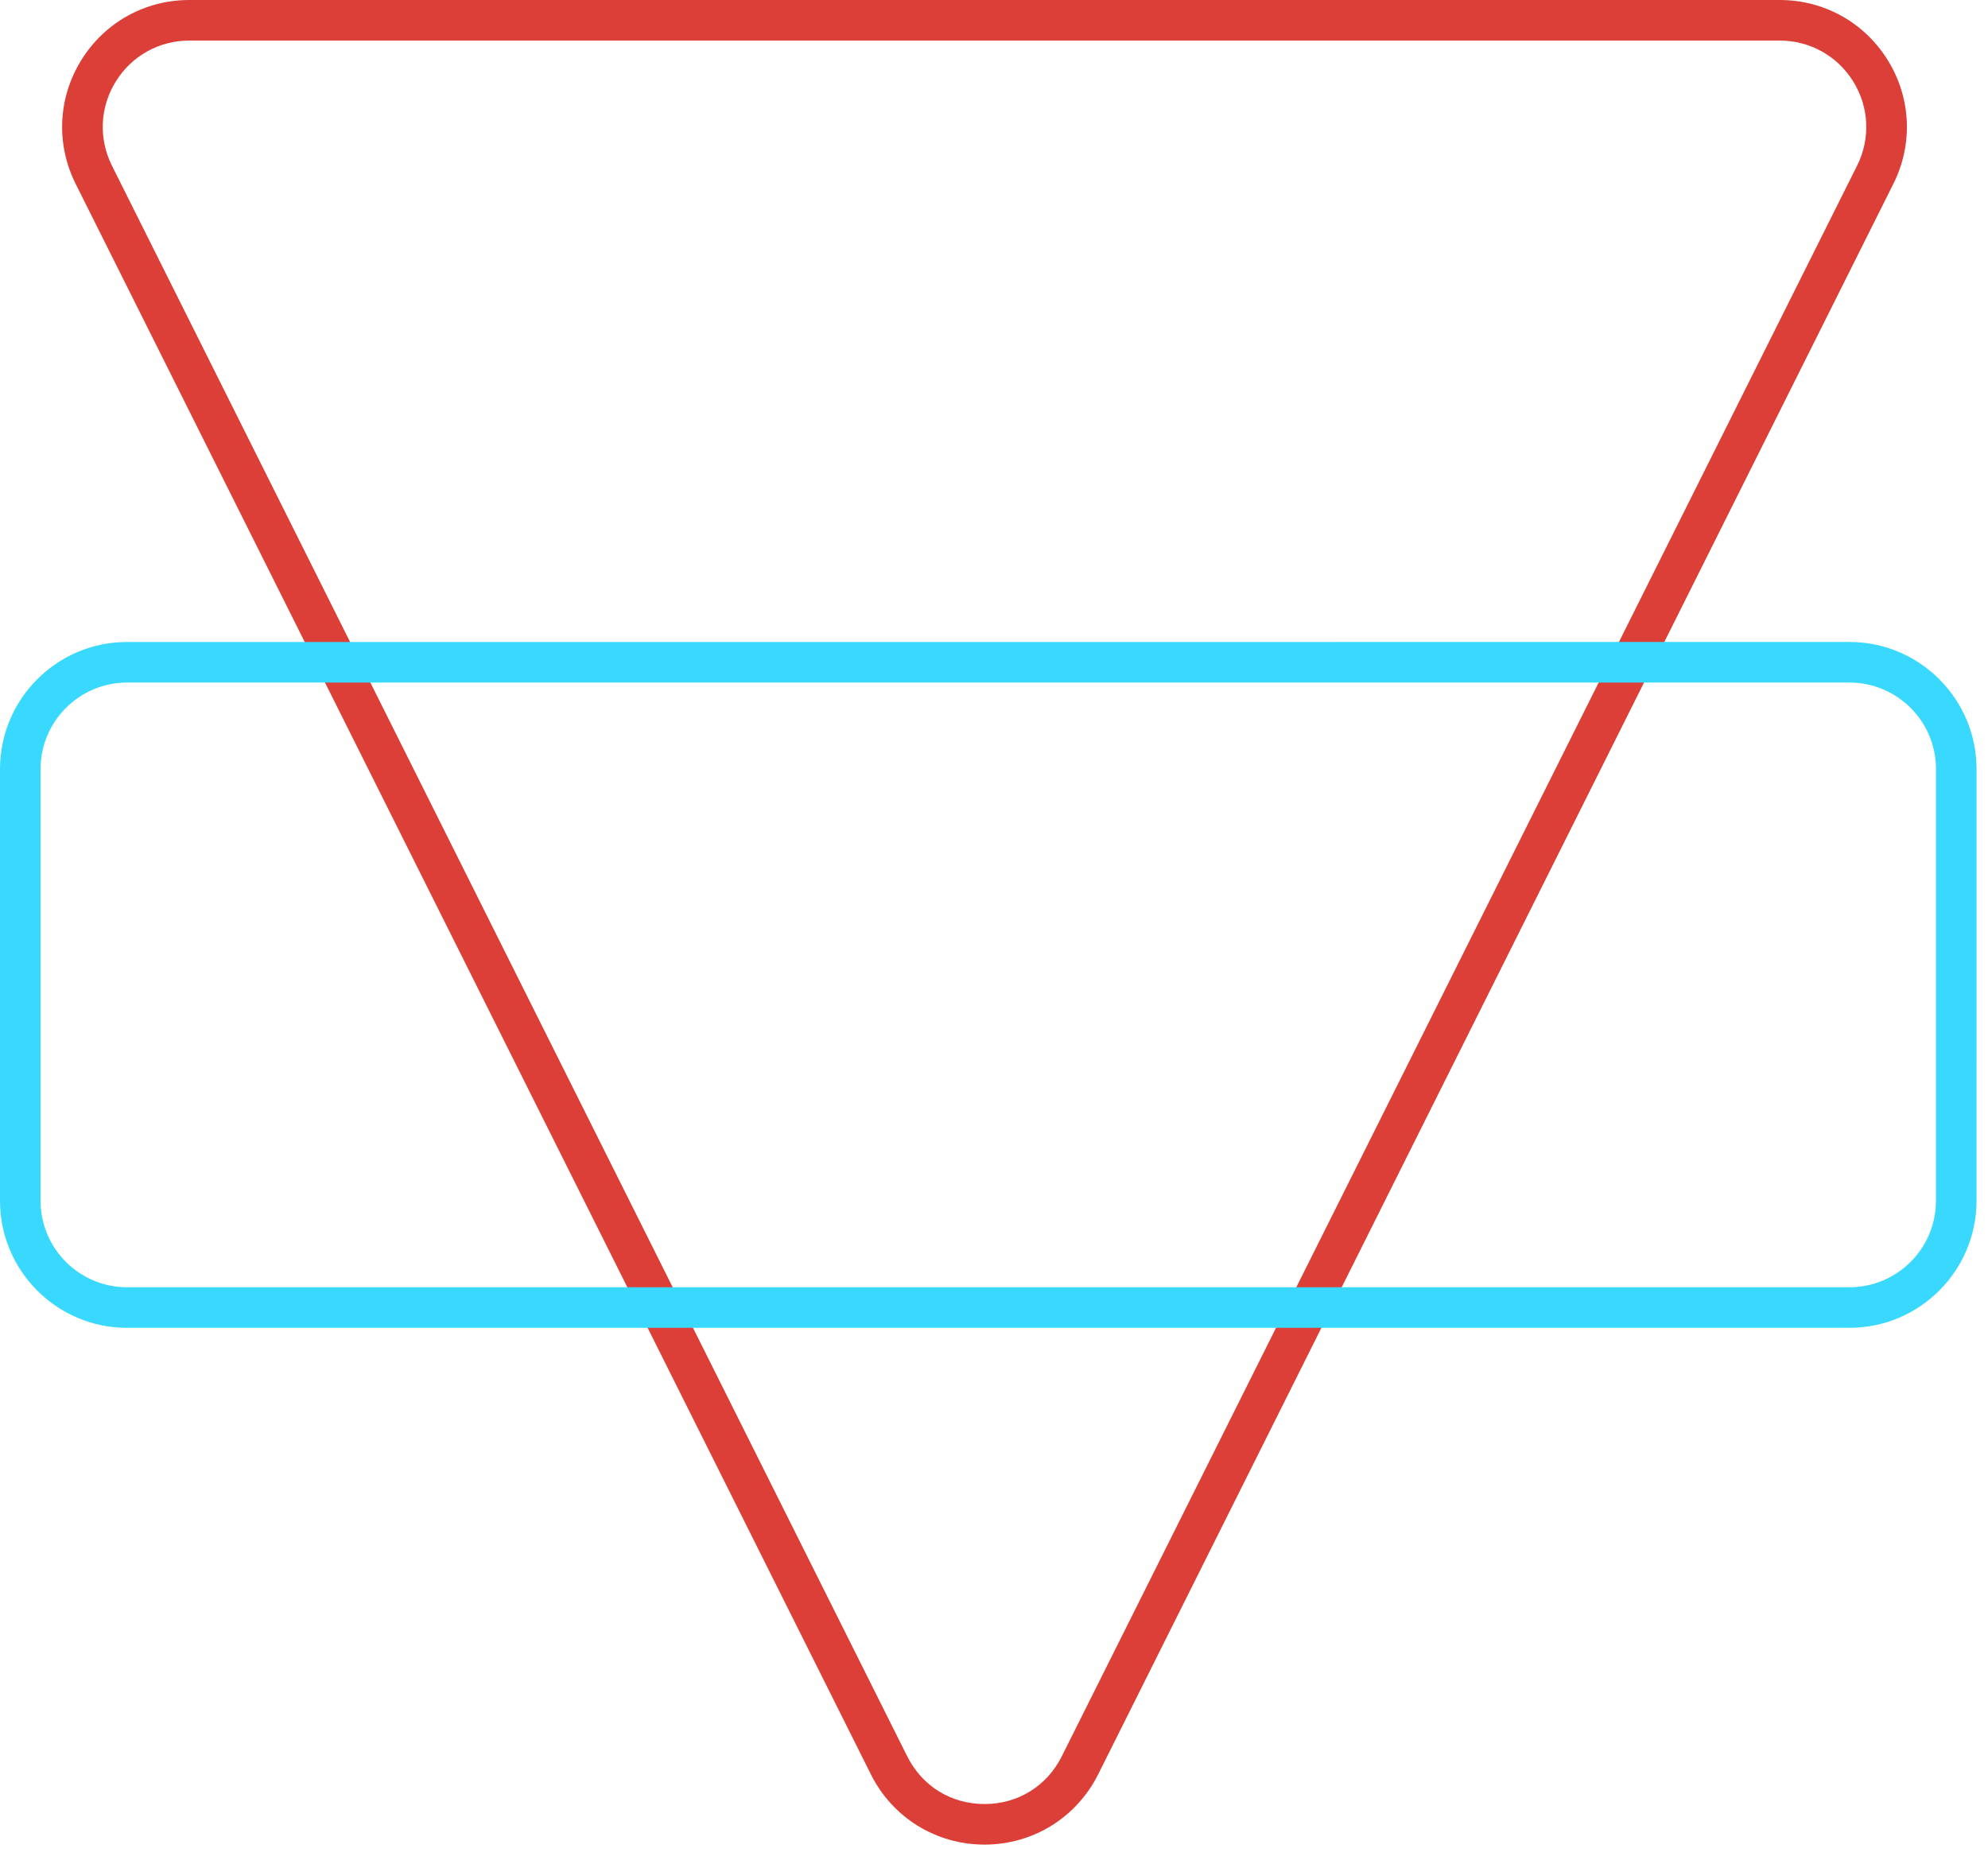 <?xml version="1.0" encoding="UTF-8"?>
<svg width="96px" height="90px" viewBox="0 0 96 90" version="1.1" xmlns="http://www.w3.org/2000/svg" xmlns:xlink="http://www.w3.org/1999/xlink">
    <!-- Generator: sketchtool 42 (36781) - http://www.bohemiancoding.com/sketch -->
    <title>691E48D8-20D4-4161-9798-2A5C1F6B71DA</title>
    <desc>Created with sketchtool.</desc>
    <defs></defs>
    <g id="desktop" stroke="none" stroke-width="1" fill="none" fill-rule="evenodd">
        <g id="Homepage-Desktop" transform="translate(-370, -2841)">
            <g id="staff" transform="translate(219, 2526)">
                <g id="staff-6" transform="translate(151, 315)">
                    <path d="M9.14,1.959 C7.682,1.959 6.355,2.699 5.589,3.939 C4.822,5.179 4.754,6.698 5.406,8.001 L43.807,84.805 C44.53,86.251 45.926,87.114 47.542,87.114 C49.157,87.114 50.554,86.25 51.276,84.805 L89.678,8.001 C90.33,6.698 90.262,5.179 89.495,3.939 C88.729,2.7 87.401,1.959 85.943,1.959 L9.14,1.959 Z M47.542,89.073 C45.203,89.073 43.1,87.773 42.055,85.682 L3.653,8.878 C2.695,6.962 2.796,4.731 3.922,2.909 C5.048,1.088 6.998,0 9.14,0 L85.943,0 C88.085,0 90.037,1.088 91.162,2.91 C92.288,4.731 92.388,6.962 91.43,8.878 L53.029,85.682 C51.983,87.773 49.88,89.073 47.542,89.073 L47.542,89.073 Z" id="Fill-4" fill="#DC3E38"></path>
                    <path d="M89.312,32.959 L6.134,32.96 C3.832,32.96 1.959,34.833 1.959,37.136 L1.959,57.985 C1.959,60.287 3.832,62.16 6.134,62.16 L89.312,62.159 C91.614,62.159 93.487,60.286 93.487,57.983 L93.488,37.134 C93.488,34.832 91.614,32.959 89.312,32.959 L89.312,32.959 Z M6.134,64.119 C2.752,64.119 0,61.367 0,57.985 L0,37.136 C0,33.753 2.752,31.001 6.134,31.001 L89.312,31 C92.695,31 95.447,33.752 95.447,37.134 L95.446,57.983 C95.446,61.366 92.694,64.118 89.312,64.118 L6.134,64.119 Z" id="Fill-1" fill="#39D8FF"></path>
                </g>
            </g>
        </g>
    </g>
</svg>